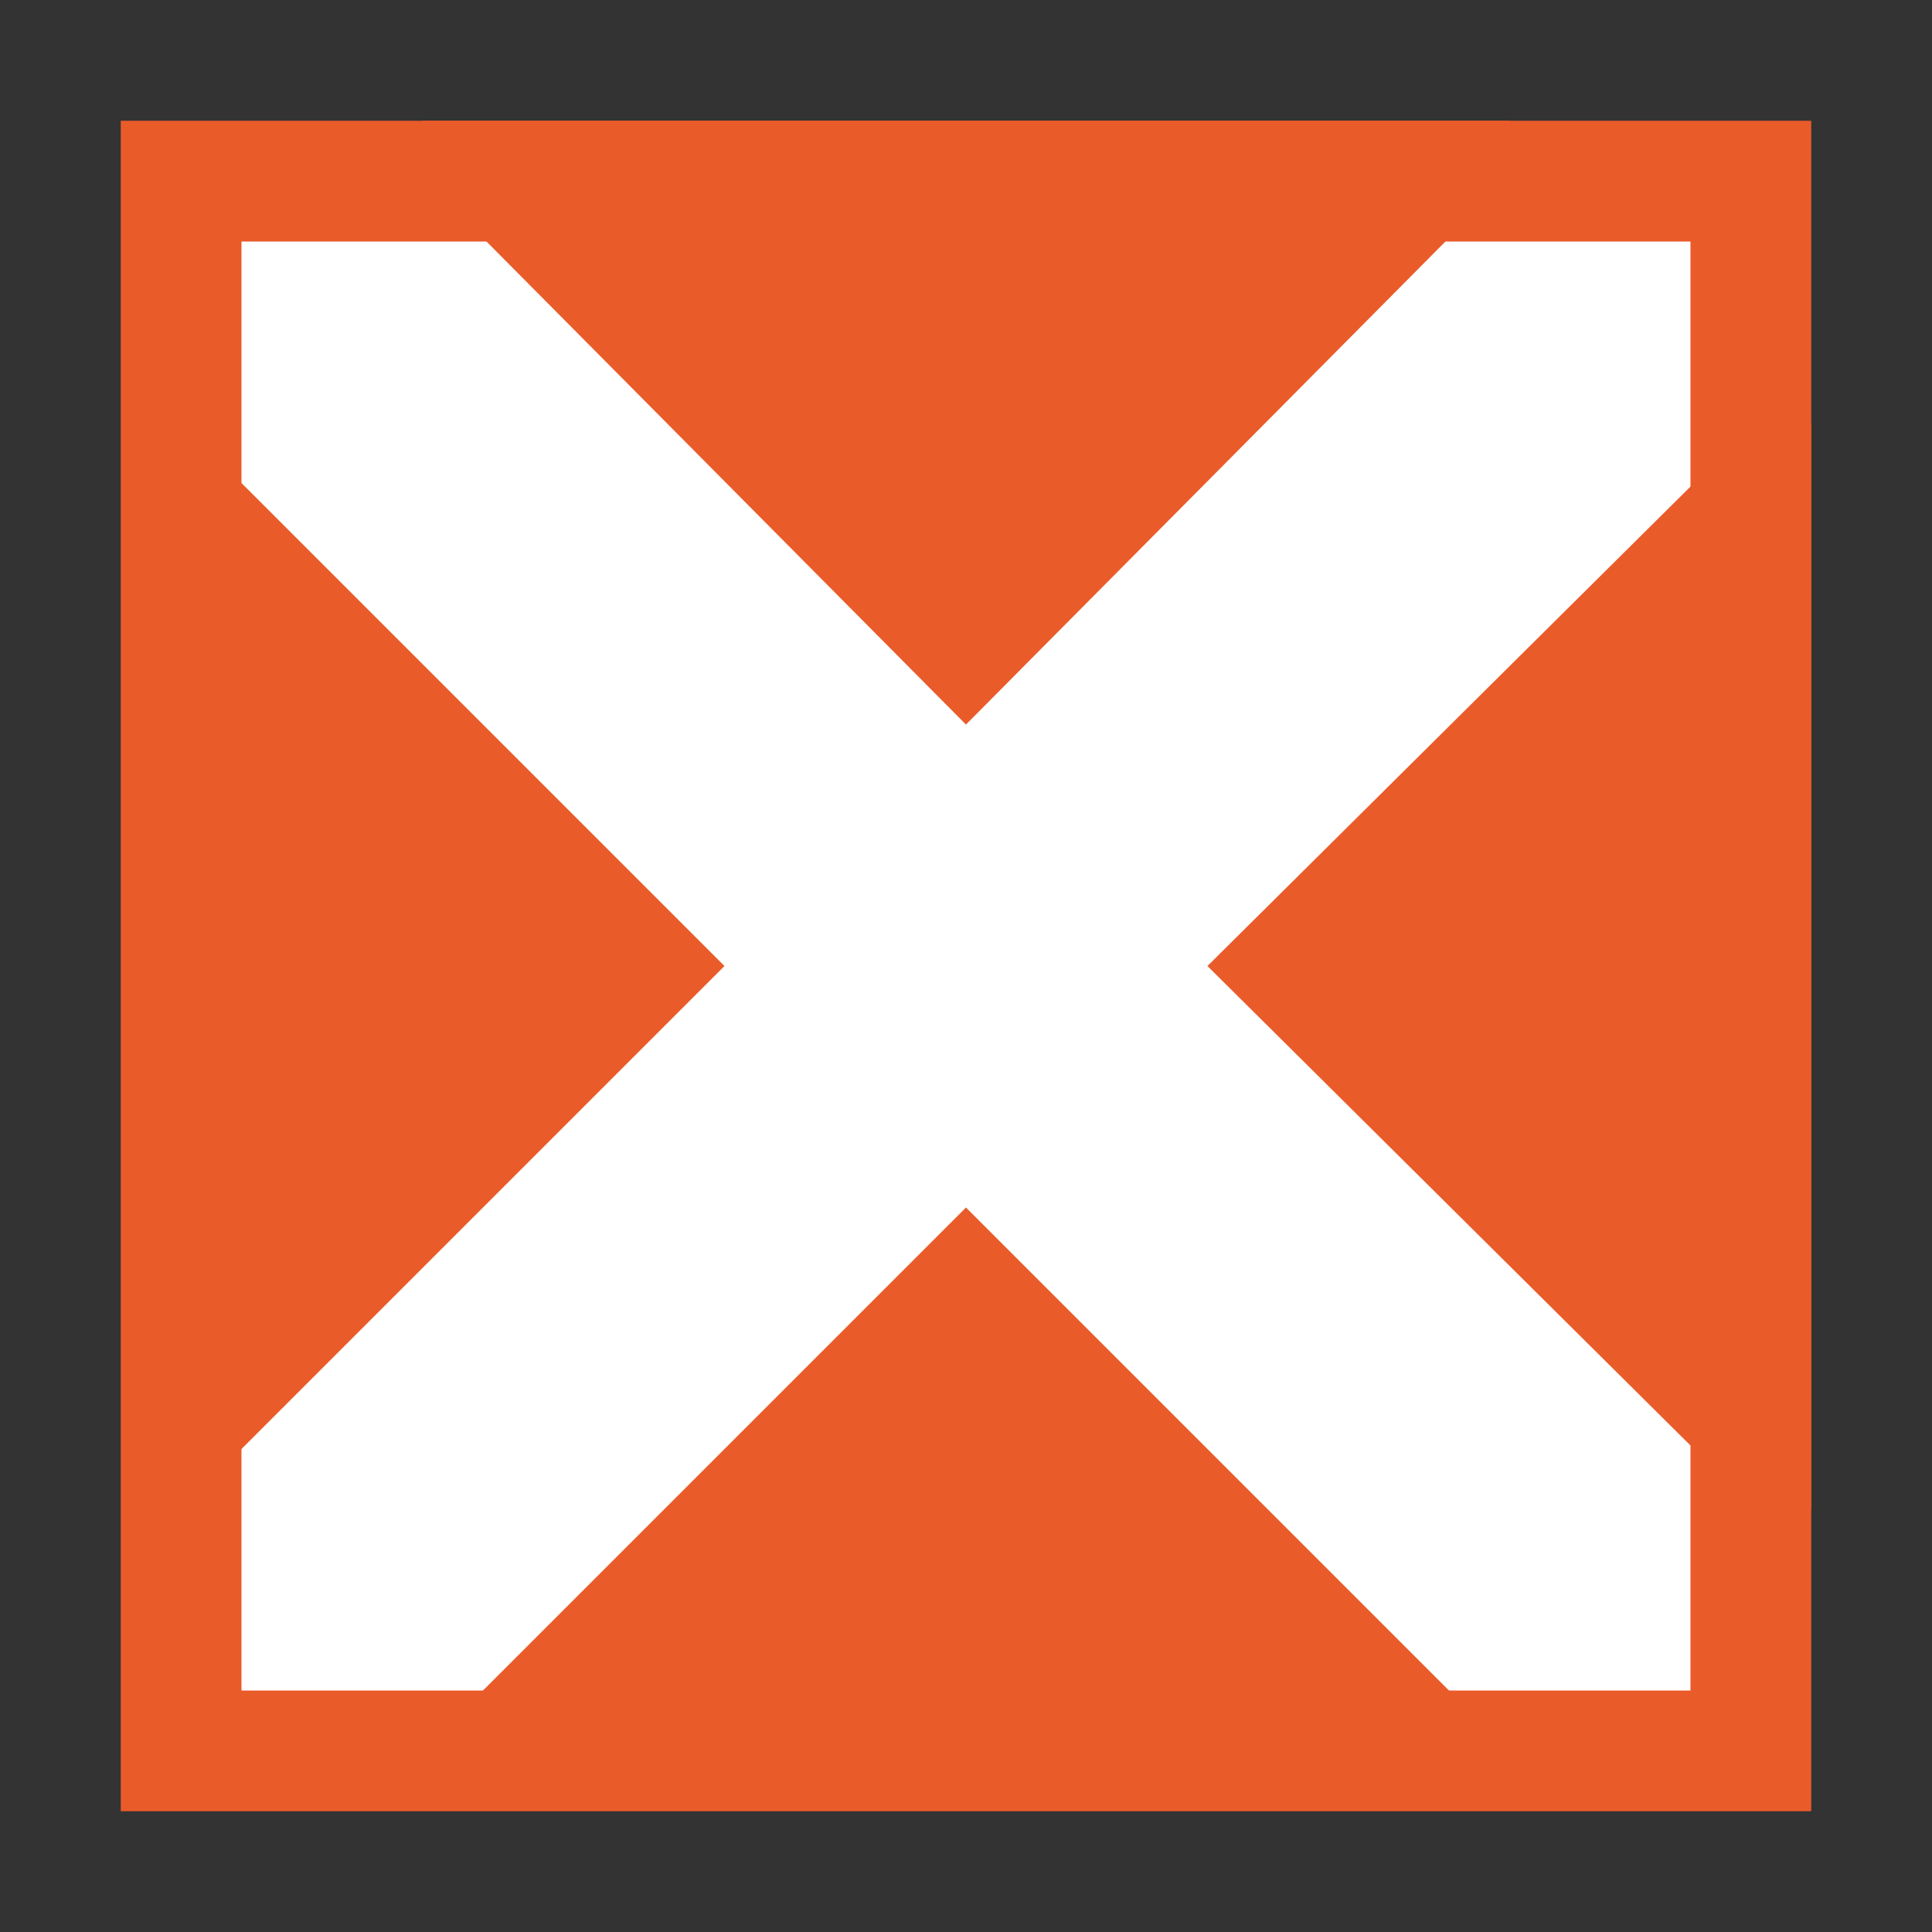 <?xml version="1.0" encoding="UTF-8" standalone="no"?>
<!-- Created with Inkscape (http://www.inkscape.org/) -->

<svg
   xmlns:dc="http://purl.org/dc/elements/1.1/"
   xmlns:cc="http://creativecommons.org/ns#"
   xmlns:rdf="http://www.w3.org/1999/02/22-rdf-syntax-ns#"
   xmlns:svg="http://www.w3.org/2000/svg"
   xmlns="http://www.w3.org/2000/svg"
   xmlns:sodipodi="http://sodipodi.sourceforge.net/DTD/sodipodi-0.dtd"
   xmlns:inkscape="http://www.inkscape.org/namespaces/inkscape"
   width="128"
   height="128"
   viewBox="0 0 33.867 33.867"
   version="1.1"
   id="svg2634"
   inkscape:version="0.92.4 5da689c313, 2019-01-14"
   sodipodi:docname="dosbox.svg">
  <rect x="0" y="0" width="33.867" height="33.867" fill="#333333" stroke="none"/>
  <title
     id="title3250">Boston Icons</title>
  <defs
     id="defs2628" />
  <sodipodi:namedview
     id="base"
     pagecolor="#ffffff"
     bordercolor="#00ffed"
     borderopacity="1"
     inkscape:pageopacity="1"
     inkscape:pageshadow="2"
     inkscape:zoom="5.6831687"
     inkscape:cx="32.543174"
     inkscape:cy="67.755372"
     inkscape:document-units="px"
     inkscape:current-layer="g4770"
     showgrid="false"
     showguides="false"
     inkscape:guide-bbox="true"
     fit-margin-top="0"
     fit-margin-left="0"
     fit-margin-right="0"
     fit-margin-bottom="0"
     inkscape:window-width="1920"
     inkscape:window-height="1016"
     inkscape:window-x="0"
     inkscape:window-y="27"
     inkscape:window-maximized="1"
     units="px">
    <inkscape:grid
       type="xygrid"
       id="grid3182"
       spacingx="0.529"
       spacingy="0.529"
       empspacing="4"
       originx="-82.55"
       originy="-127"
       dotted="false" />
    <sodipodi:guide
       position="-4.268358e-06,27.517"
       orientation="1,0"
       id="guide3216"
       inkscape:locked="false" />
    <sodipodi:guide
       position="3.704,33.867"
       orientation="0,1"
       id="guide3218"
       inkscape:locked="false" />
    <sodipodi:guide
       position="33.867,24.871"
       orientation="1,0"
       id="guide3220"
       inkscape:locked="false" />
    <sodipodi:guide
       position="32.279,-4.1479283e-06"
       orientation="0,1"
       id="guide3222"
       inkscape:locked="false" />
    <sodipodi:guide
       position="15.346,32.808"
       orientation="0,1"
       id="guide3224"
       inkscape:locked="false" />
    <sodipodi:guide
       position="-4.763,1.058"
       orientation="0,1"
       id="guide3226"
       inkscape:locked="false" />
    <sodipodi:guide
       position="1.058,17.462"
       orientation="1,0"
       id="guide3228"
       inkscape:locked="false" />
    <sodipodi:guide
       position="32.808,20.108"
       orientation="1,0"
       id="guide3230"
       inkscape:locked="false" />
    <sodipodi:guide
       position="15.875,31.75"
       orientation="0,1"
       id="guide3232"
       inkscape:locked="false" />
    <sodipodi:guide
       position="2.117,24.871"
       orientation="1,0"
       id="guide3234"
       inkscape:locked="false" />
    <sodipodi:guide
       position="3.175,25.4"
       orientation="1,0"
       id="guide3236"
       inkscape:locked="false" />
    <sodipodi:guide
       position="16.933,19.579"
       orientation="-1,-1.5118114e-08"
       id="guide3238"
       inkscape:locked="false" />
    <sodipodi:guide
       position="30.692,24.342"
       orientation="1,0"
       id="guide3242"
       inkscape:locked="false" />
    <sodipodi:guide
       position="31.75,21.696"
       orientation="1,0"
       id="guide3244"
       inkscape:locked="false" />
    <sodipodi:guide
       position="21.696,2.117"
       orientation="0,1"
       id="guide3246"
       inkscape:locked="false" />
    <sodipodi:guide
       position="16.404,3.175"
       orientation="0,1"
       id="guide3248"
       inkscape:locked="false" />
    <sodipodi:guide
       position="26.987,30.162"
       orientation="0,1"
       id="guide843"
       inkscape:locked="false" />
    <sodipodi:guide
       position="13.758,16.933"
       orientation="0,1"
       id="guide845"
       inkscape:locked="false" />
    <sodipodi:guide
       position="18.521,7.408"
       orientation="0,1"
       id="guide4768"
       inkscape:locked="false" />
    <sodipodi:guide
       position="7.408,7.937"
       orientation="1,0"
       id="guide4770"
       inkscape:locked="false" />
    <sodipodi:guide
       position="26.458,22.754"
       orientation="1,0"
       id="guide4772"
       inkscape:locked="false" />
    <sodipodi:guide
       position="17.462,26.458"
       orientation="0,1"
       id="guide4774"
       inkscape:locked="false" />
  </sodipodi:namedview>
  <g
     inkscape:label="Capa 1"
     inkscape:groupmode="layer"
     id="layer1"
     transform="translate(-82.55,-136.133)">
    <g
       id="g4770">
      <g
         id="g4781">
        <rect
           style="opacity:1;fill:#ea5b2a;fill-opacity:1;fill-rule:nonzero;stroke:none;stroke-width:0.101;stroke-linecap:square;stroke-linejoin:bevel;stroke-miterlimit:4;stroke-dasharray:none;stroke-dashoffset:35;stroke-opacity:1"
           id="rect5089"
           width="29.633"
           height="29.633"
           x="84.667"
           y="138.25" />
        <rect
           style="opacity:1;fill:#ffffff;fill-opacity:1;fill-rule:nonzero;stroke:none;stroke-width:0.101;stroke-linecap:square;stroke-linejoin:bevel;stroke-miterlimit:4;stroke-dasharray:none;stroke-dashoffset:35;stroke-opacity:1"
           id="rect4898"
           width="25.4"
           height="25.4"
           x="86.783"
           y="140.367" />
        <path
           sodipodi:nodetypes="cccccccccccccccccccccccc"
           style="fill:#ea5b2a;fill-opacity:1;stroke:none;stroke-width:0.247px;stroke-linecap:butt;stroke-linejoin:miter;stroke-opacity:1"
           d="m 89.958,138.25 v 0.988 l 9.525,9.596 9.525,-9.596 v -0.988 z m -5.221,5.292 v 19.05 H 85.725 l 9.525,-9.525 -9.525,-9.525 z m 28.575,0 -9.596,9.525 9.596,9.525 H 114.3 v -19.05 z m -13.829,13.758 -9.525,9.525 v 0.988 h 19.05 v -0.988 z"
           id="path4900-3-7"
           inkscape:connector-curvature="0" />
      </g>
    </g>
  </g>
</svg>
